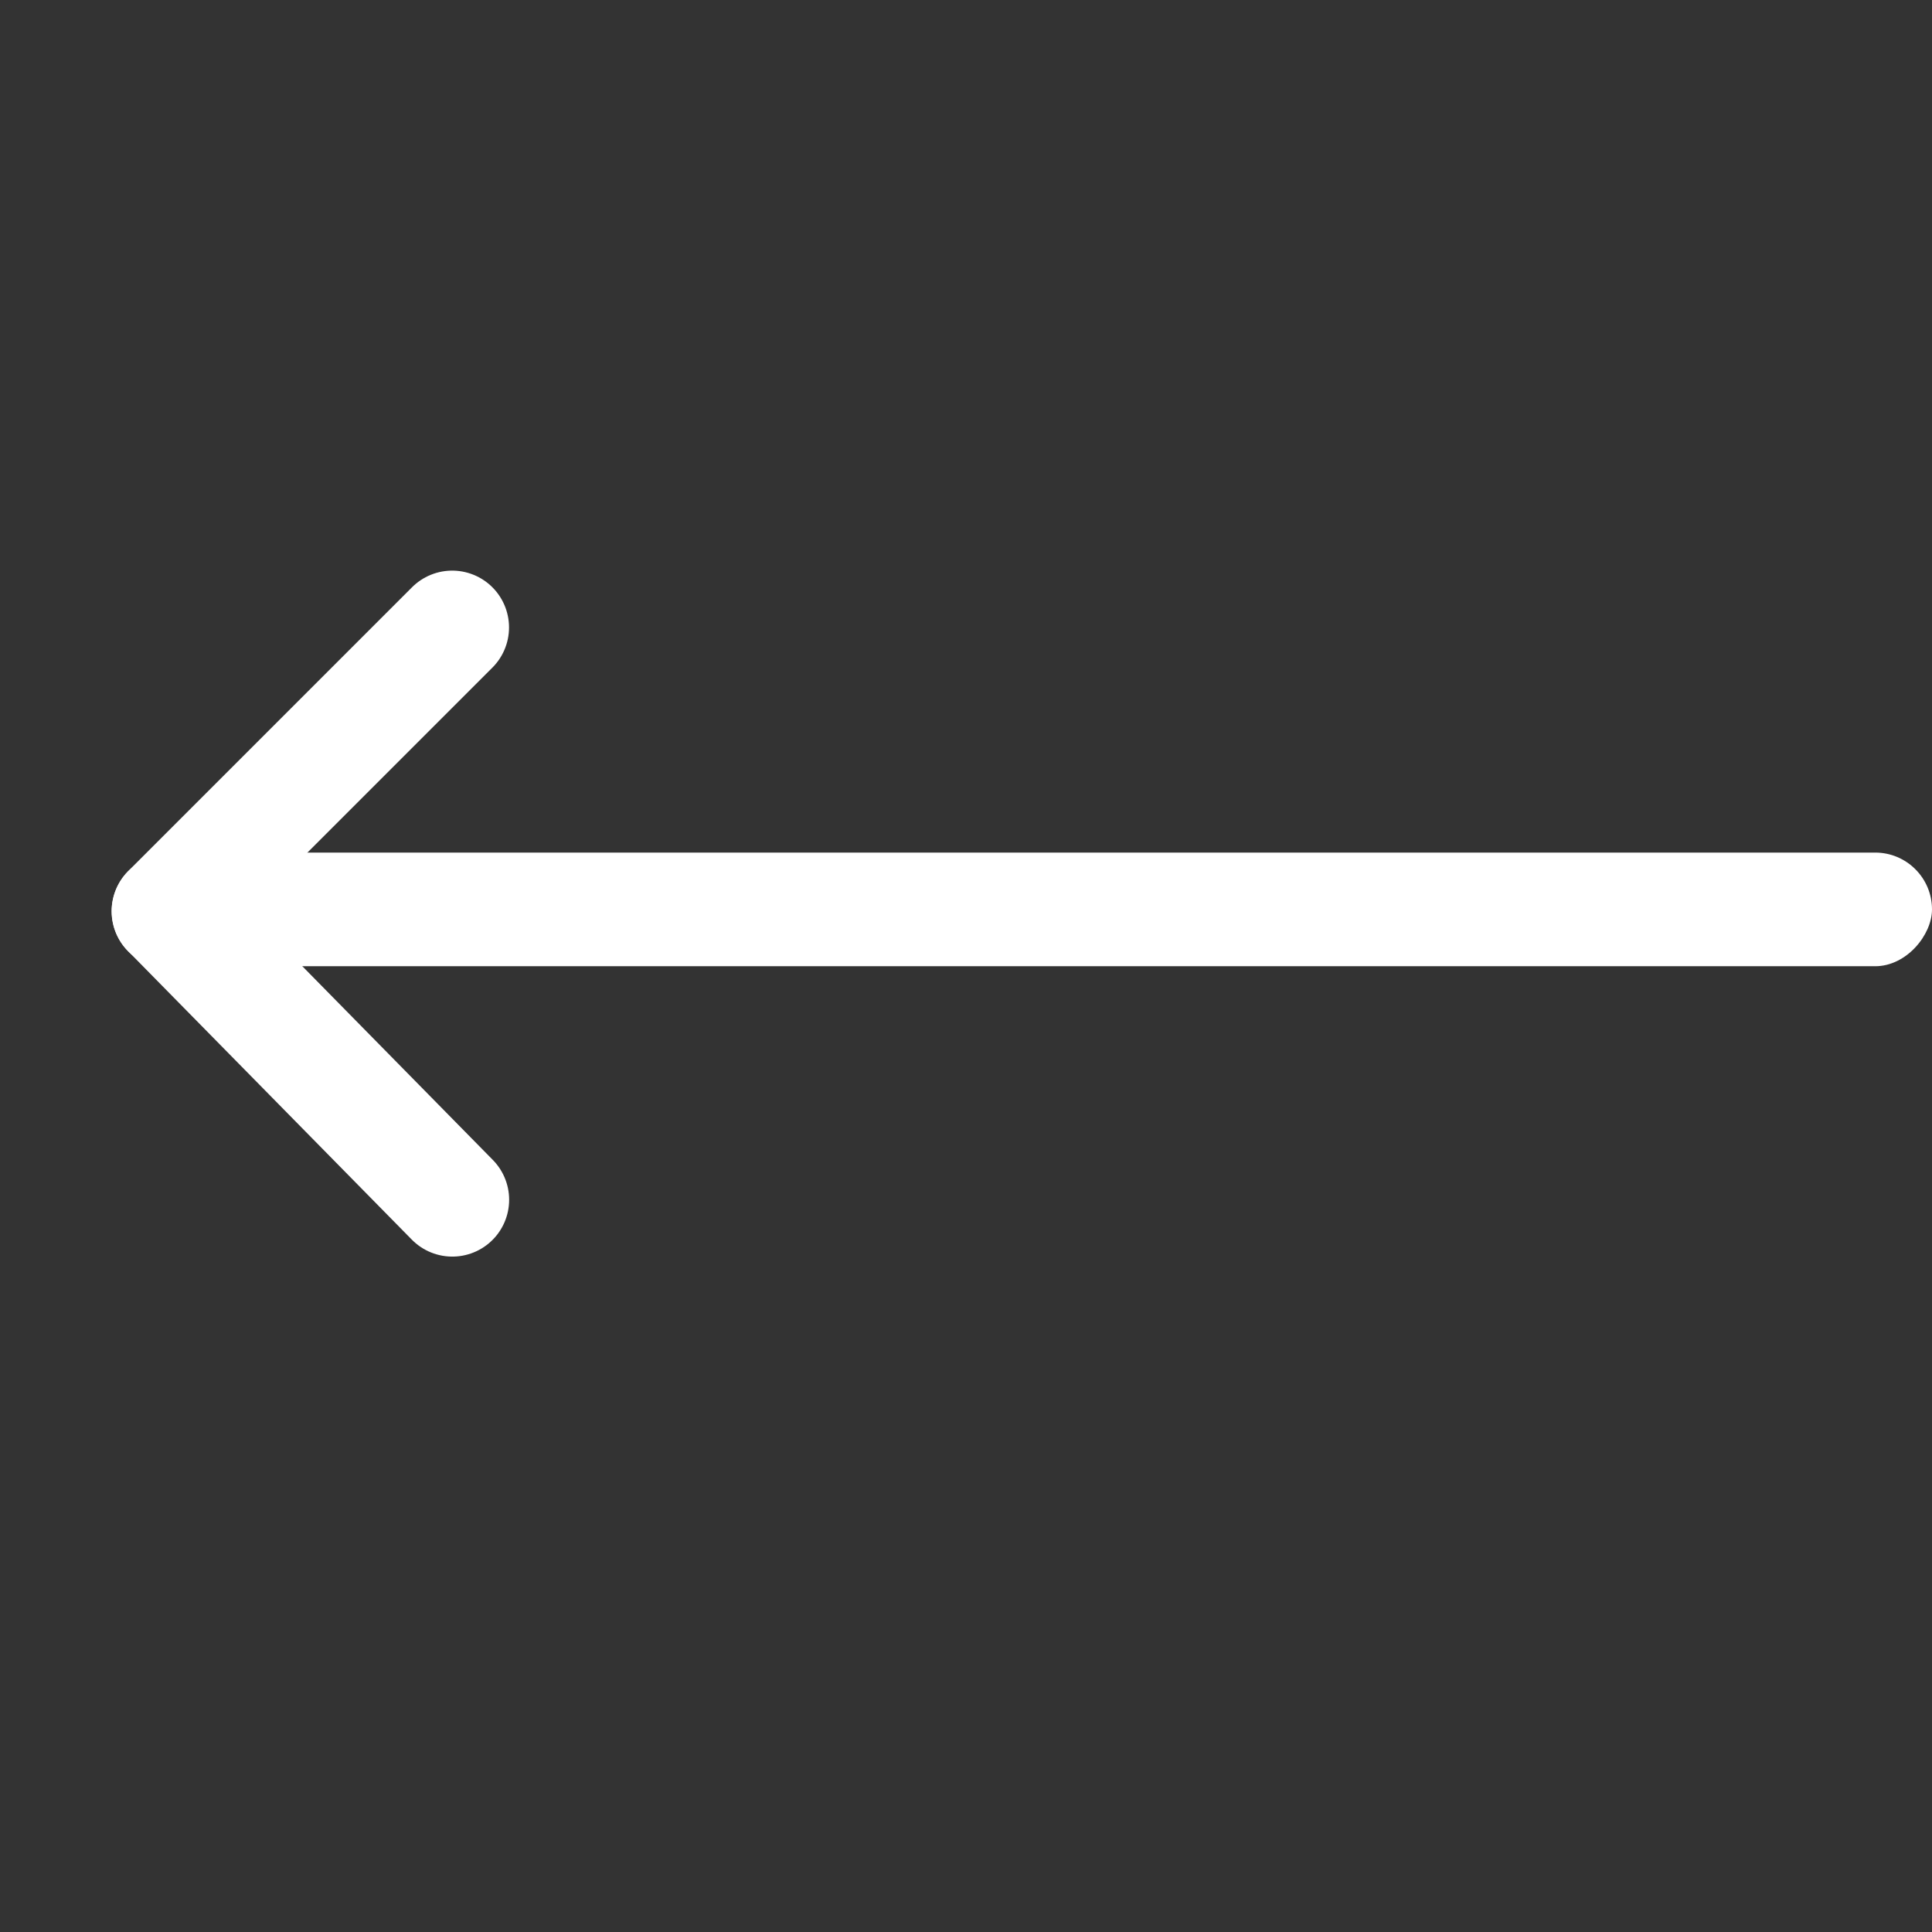 <svg width="17" height="17" viewBox="0 0 17 17" fill="none" xmlns="http://www.w3.org/2000/svg">
<rect x="0" y="0" width="17" height="17" fill="#333333" stroke="none"/>
<rect width="16" height="1" rx="0.5" transform="matrix(-1 0 0 1 17 7.502)" fill="white"/>
<path d="M1.482 8.018L3.979 5.521" stroke="white" stroke-linecap="round"/>
<path d="M3.98 10.557L1.483 8.018" stroke="white" stroke-linecap="round"/>
</svg>
